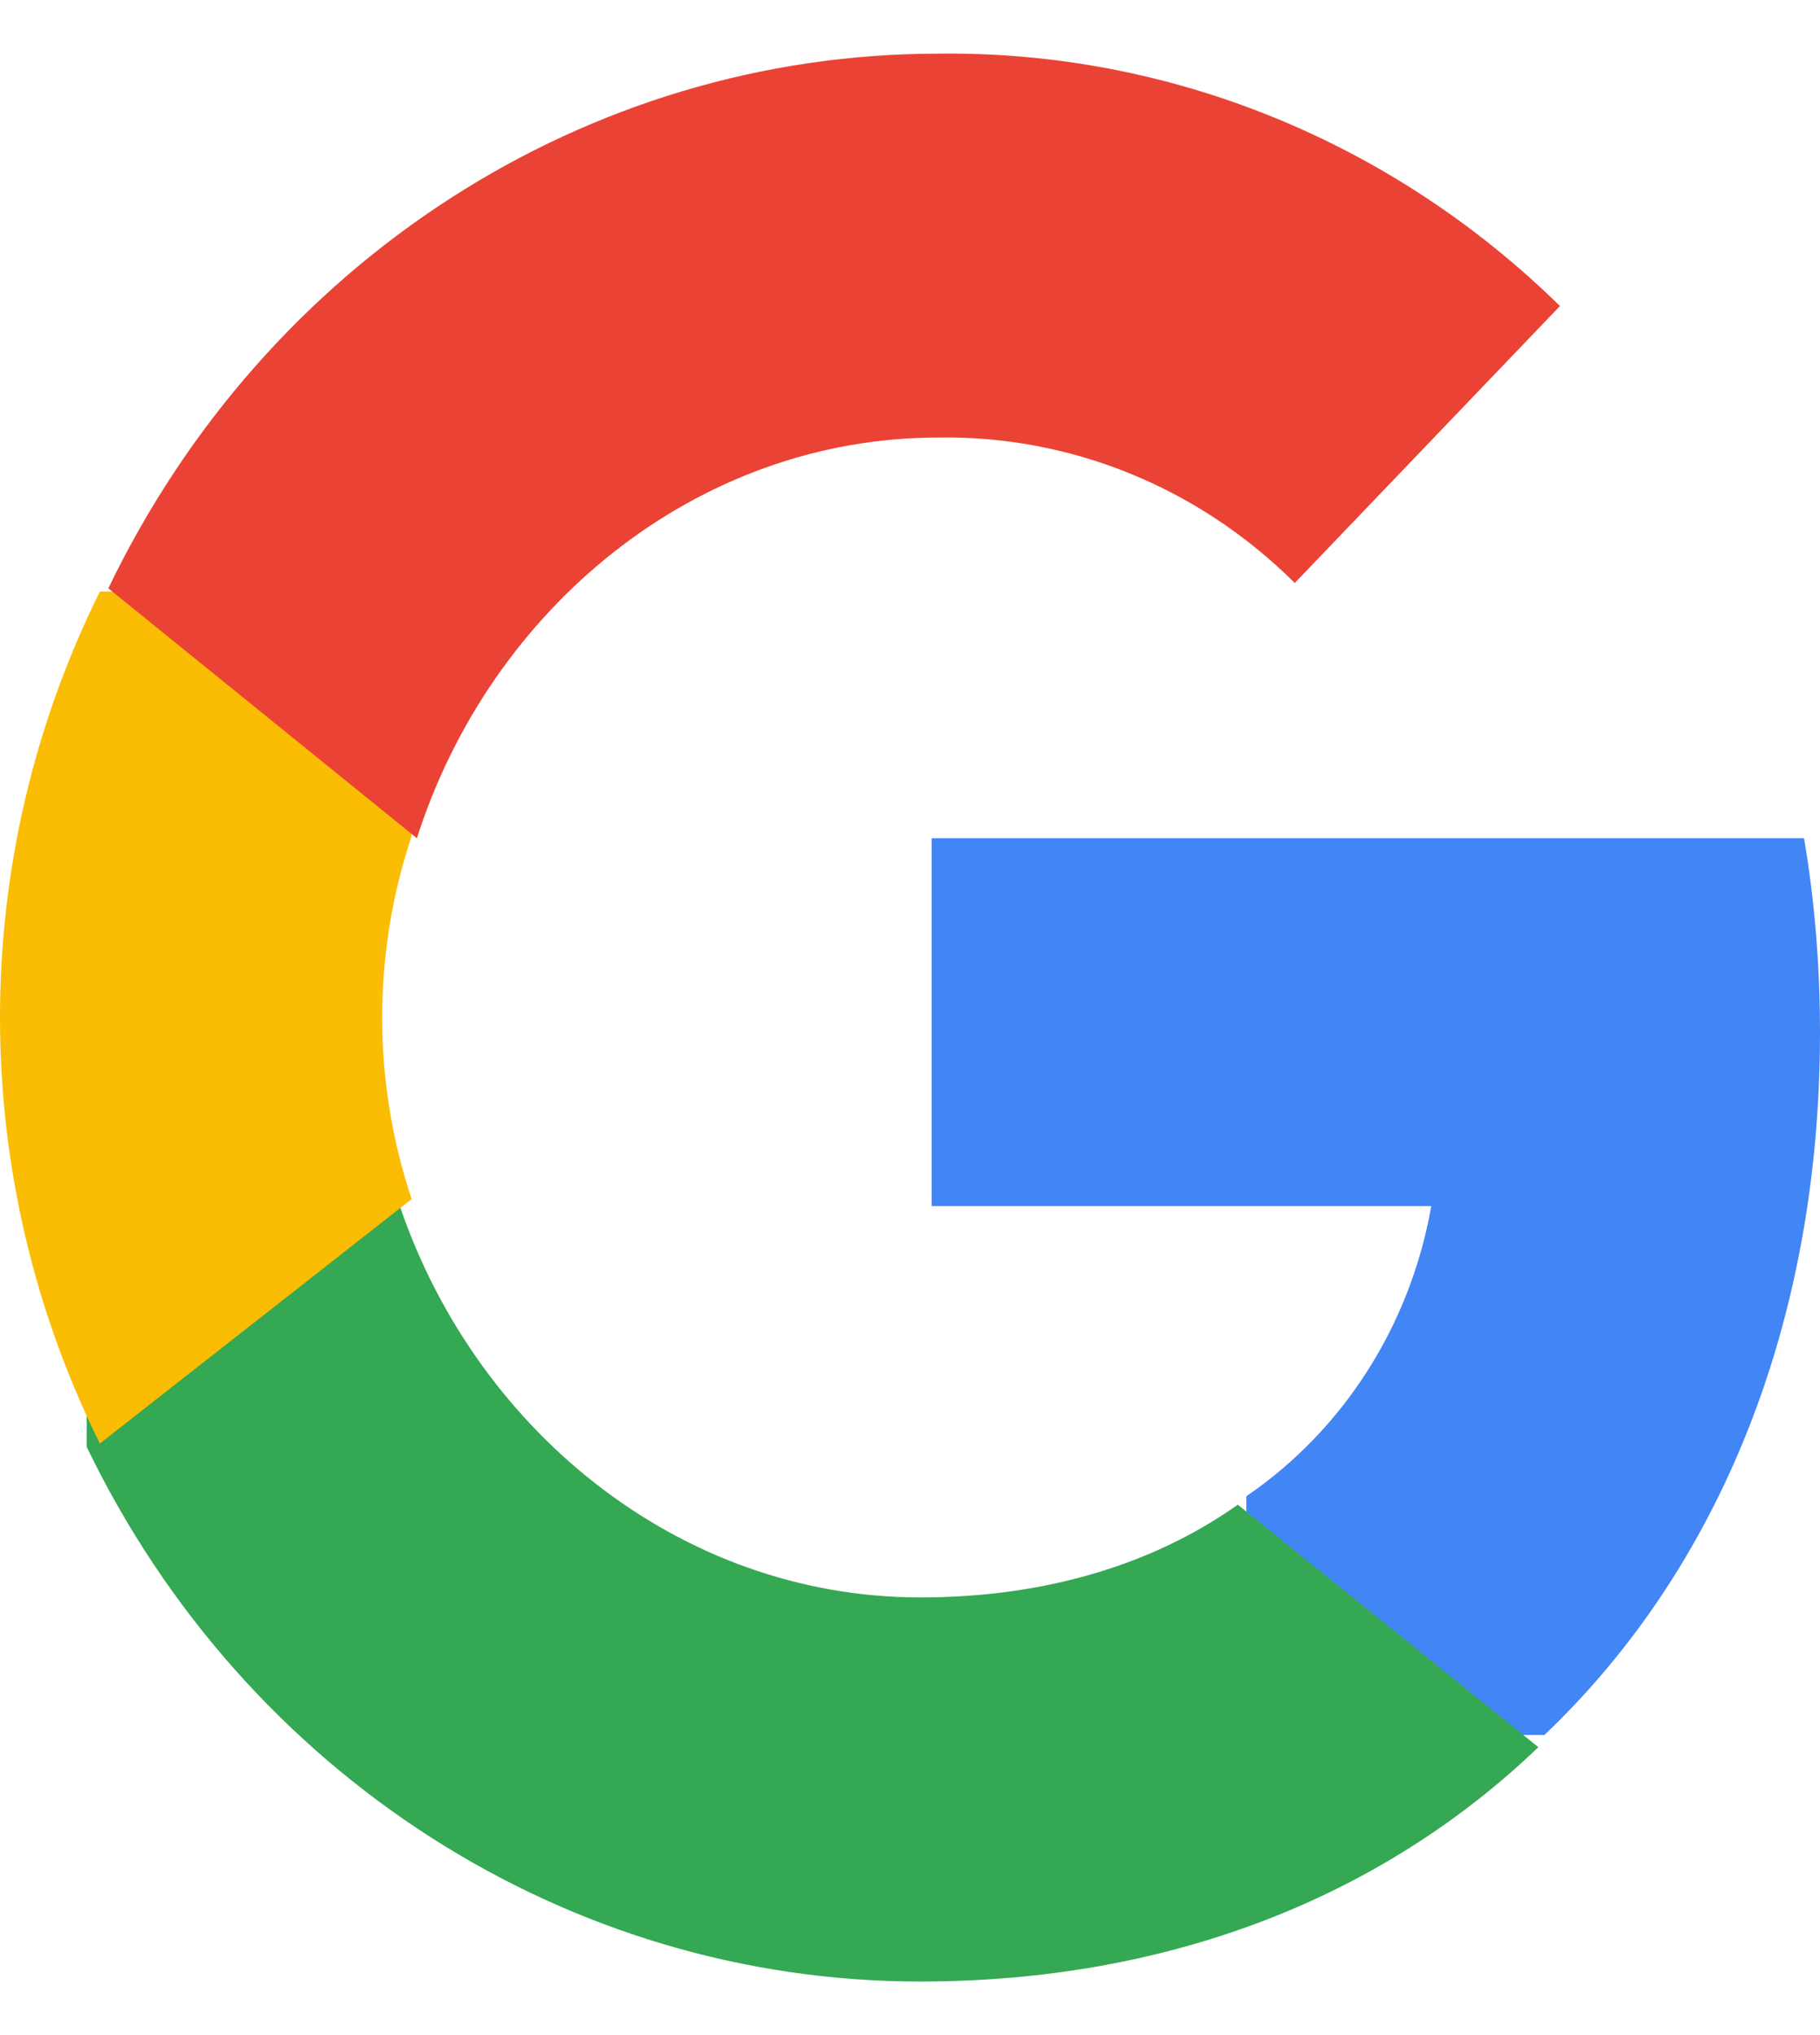 <?xml version="1.0" encoding="UTF-8"?>
<svg width="17px" height="19px" viewBox="0 0 17 19" version="1.1" xmlns="http://www.w3.org/2000/svg" xmlns:xlink="http://www.w3.org/1999/xlink">
    <!-- Generator: sketchtool 63.1 (101010) - https://sketch.com -->
    <title>34D4C1DB-078D-490B-9991-3D8B65A5A3A0</title>
    <desc>Created with sketchtool.</desc>
    <g id="Organisation" stroke="none" stroke-width="1" fill="none" fill-rule="evenodd">
        <g id="Organisation---Invite-organisation-email" transform="translate(-498, -633)" fill-rule="nonzero">
            <g id="Group-9" transform="translate(498, 632)">
                <g id="Google__G__Logo" transform="translate(0, 1.5)">
                    <g id="Path">
                        <path d="M17,9.138 C17,8.531 16.952,7.922 16.851,7.326 L8.702,7.326 L8.702,10.76 L13.369,10.76 C13.175,11.867 12.553,12.847 11.642,13.469 L11.642,15.698 L14.426,15.698 C16.06,14.144 17,11.851 17,9.138 Z" fill="#4285F4"></path>
                        <path d="M8.594,18 C10.944,18 12.925,17.198 14.369,15.812 L11.562,13.548 C10.781,14.101 9.772,14.414 8.598,14.414 C6.325,14.414 4.398,12.819 3.706,10.674 L0.81,10.674 L0.81,13.009 C2.288,16.069 5.301,18 8.594,18 Z" fill="#34A853"></path>
                        <path d="M3.845,10.695 C3.478,9.596 3.478,8.404 3.845,7.305 L3.845,5.023 L0.933,5.023 C-0.311,7.526 -0.311,10.474 0.933,12.977 L3.845,10.695 L3.845,10.695 Z" fill="#FBBC04"></path>
                        <path d="M8.766,3.585 C10.003,3.565 11.198,4.051 12.094,4.943 L14.571,2.357 C13.003,0.819 10.921,-0.026 8.766,0.001 C5.485,0.001 2.485,1.931 1.012,4.993 L3.894,7.326 C4.58,5.179 6.502,3.585 8.766,3.585 Z" fill="#EA4335"></path>
                    </g>
                </g>
            </g>
        </g>
    </g>
</svg>